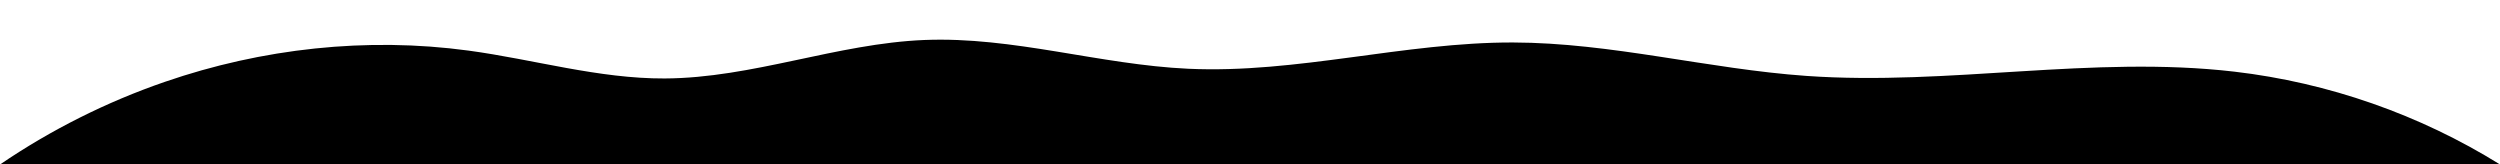 <?xml version="1.0" encoding="UTF-8"?>
<svg width="207.36mm" height="13.642mm" version="1.1" viewBox="0 0 207.36 13.642" xmlns="http://www.w3.org/2000/svg"><path d="m207.36 13.642c-6.659-4.14-14.239-6.789-22.026-7.698-11.765-1.373-23.676 1.183-35.492 0.353-8.156-0.573-16.176-2.755-24.352-2.774-9.015-0.02-17.92 2.594-26.925 2.18-7.34-0.337-14.539-2.682-21.88-2.387-7.272 0.292-14.285 3.164-21.562 3.192-5.485 0.021-10.833-1.576-16.268-2.312-8.435-1.143-17.125-0.182-25.174 2.59-4.837 1.666-9.45 3.978-13.679 6.856z" stroke-width="0"/></svg>
